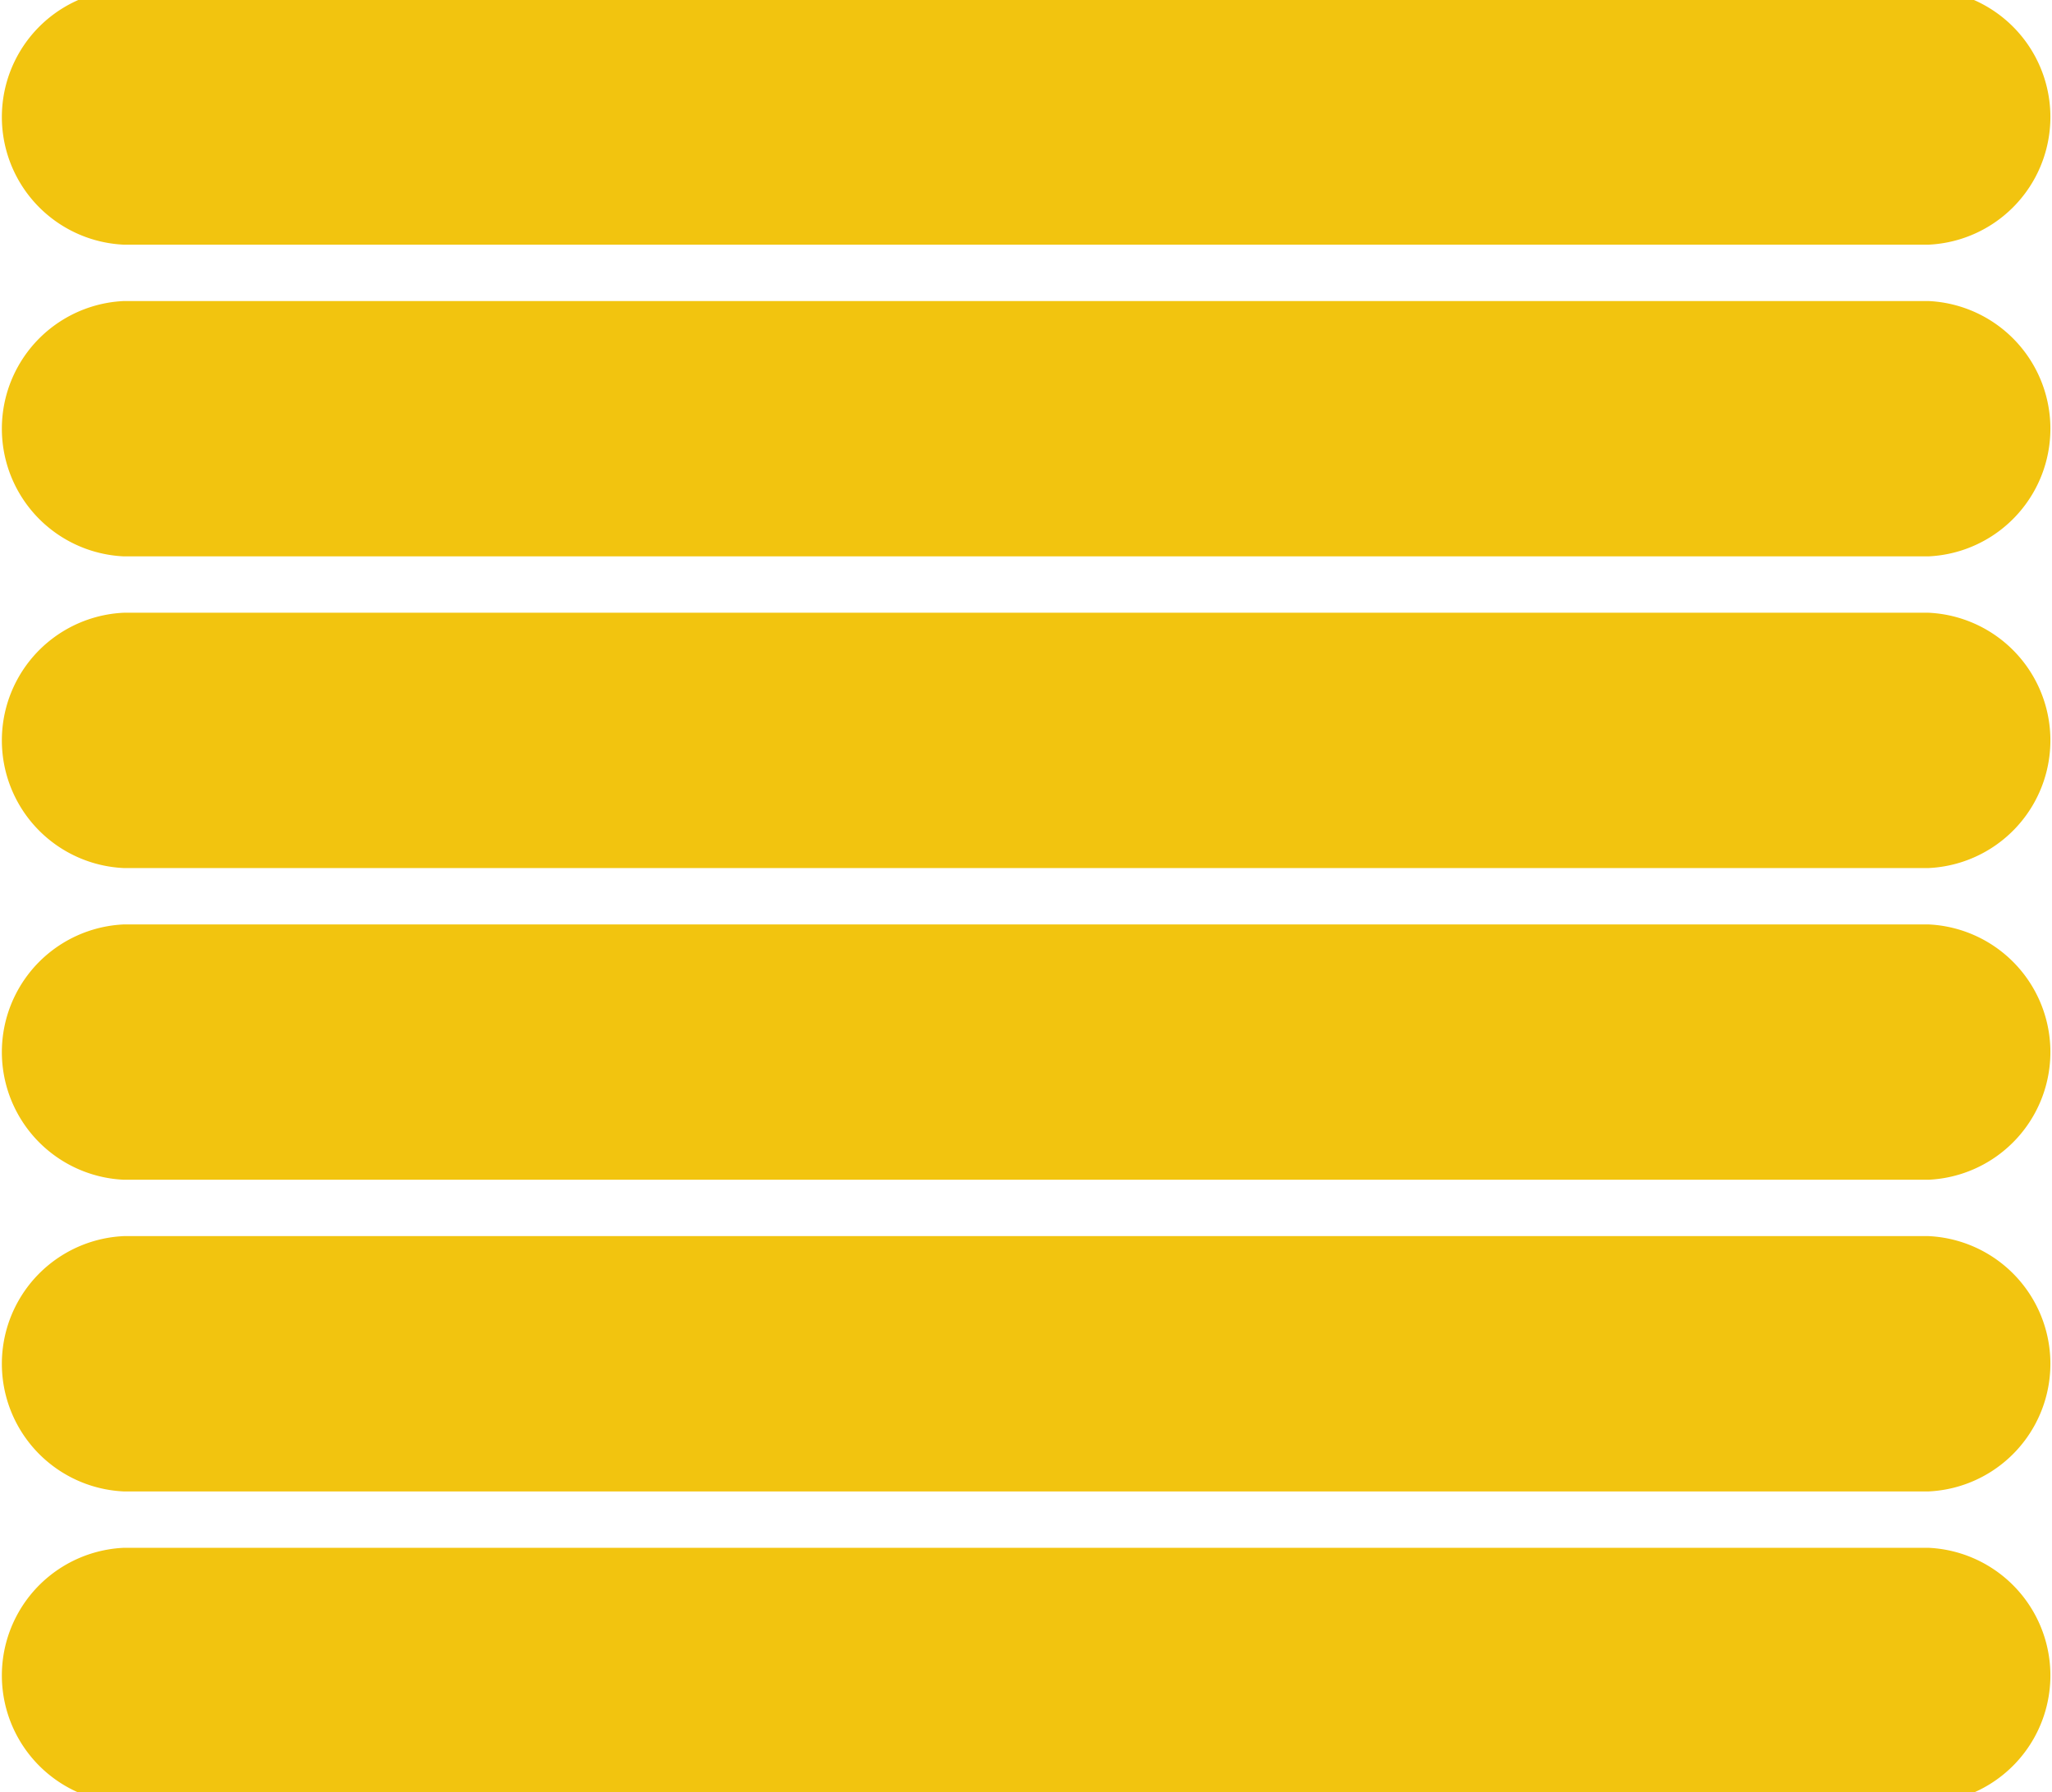 <svg xmlns="http://www.w3.org/2000/svg" viewBox="0 0 79.01 69"><defs><style>.cls-1{fill:#f2c40f;}</style></defs><title>Recurso 6</title><g id="Capa_2" data-name="Capa 2"><g id="Grado"><path class="cls-1" d="M74.25,59.59H4.77a4.92,4.92,0,0,0,0,9.83H74.25a4.92,4.92,0,0,0,0-9.83Z"/><path class="cls-1" d="M74.25,47.59H4.77a4.92,4.92,0,0,0,0,9.83H74.25a4.92,4.92,0,0,0,0-9.83Z"/><path class="cls-1" d="M74.25,35.59H4.77a4.92,4.92,0,0,0,0,9.83H74.25a4.92,4.92,0,0,0,0-9.83Z"/><path class="cls-1" d="M74.25,23.59H4.77a4.92,4.92,0,0,0,0,9.83H74.25a4.92,4.92,0,0,0,0-9.83Z"/><path class="cls-1" d="M74.25,11.59H4.77a4.92,4.92,0,0,0,0,9.83H74.25a4.92,4.92,0,0,0,0-9.83Z"/><path class="cls-1" d="M74.25-.41H4.77a4.92,4.92,0,0,0,0,9.83H74.25a4.92,4.92,0,0,0,0-9.83Z"/></g></g></svg>